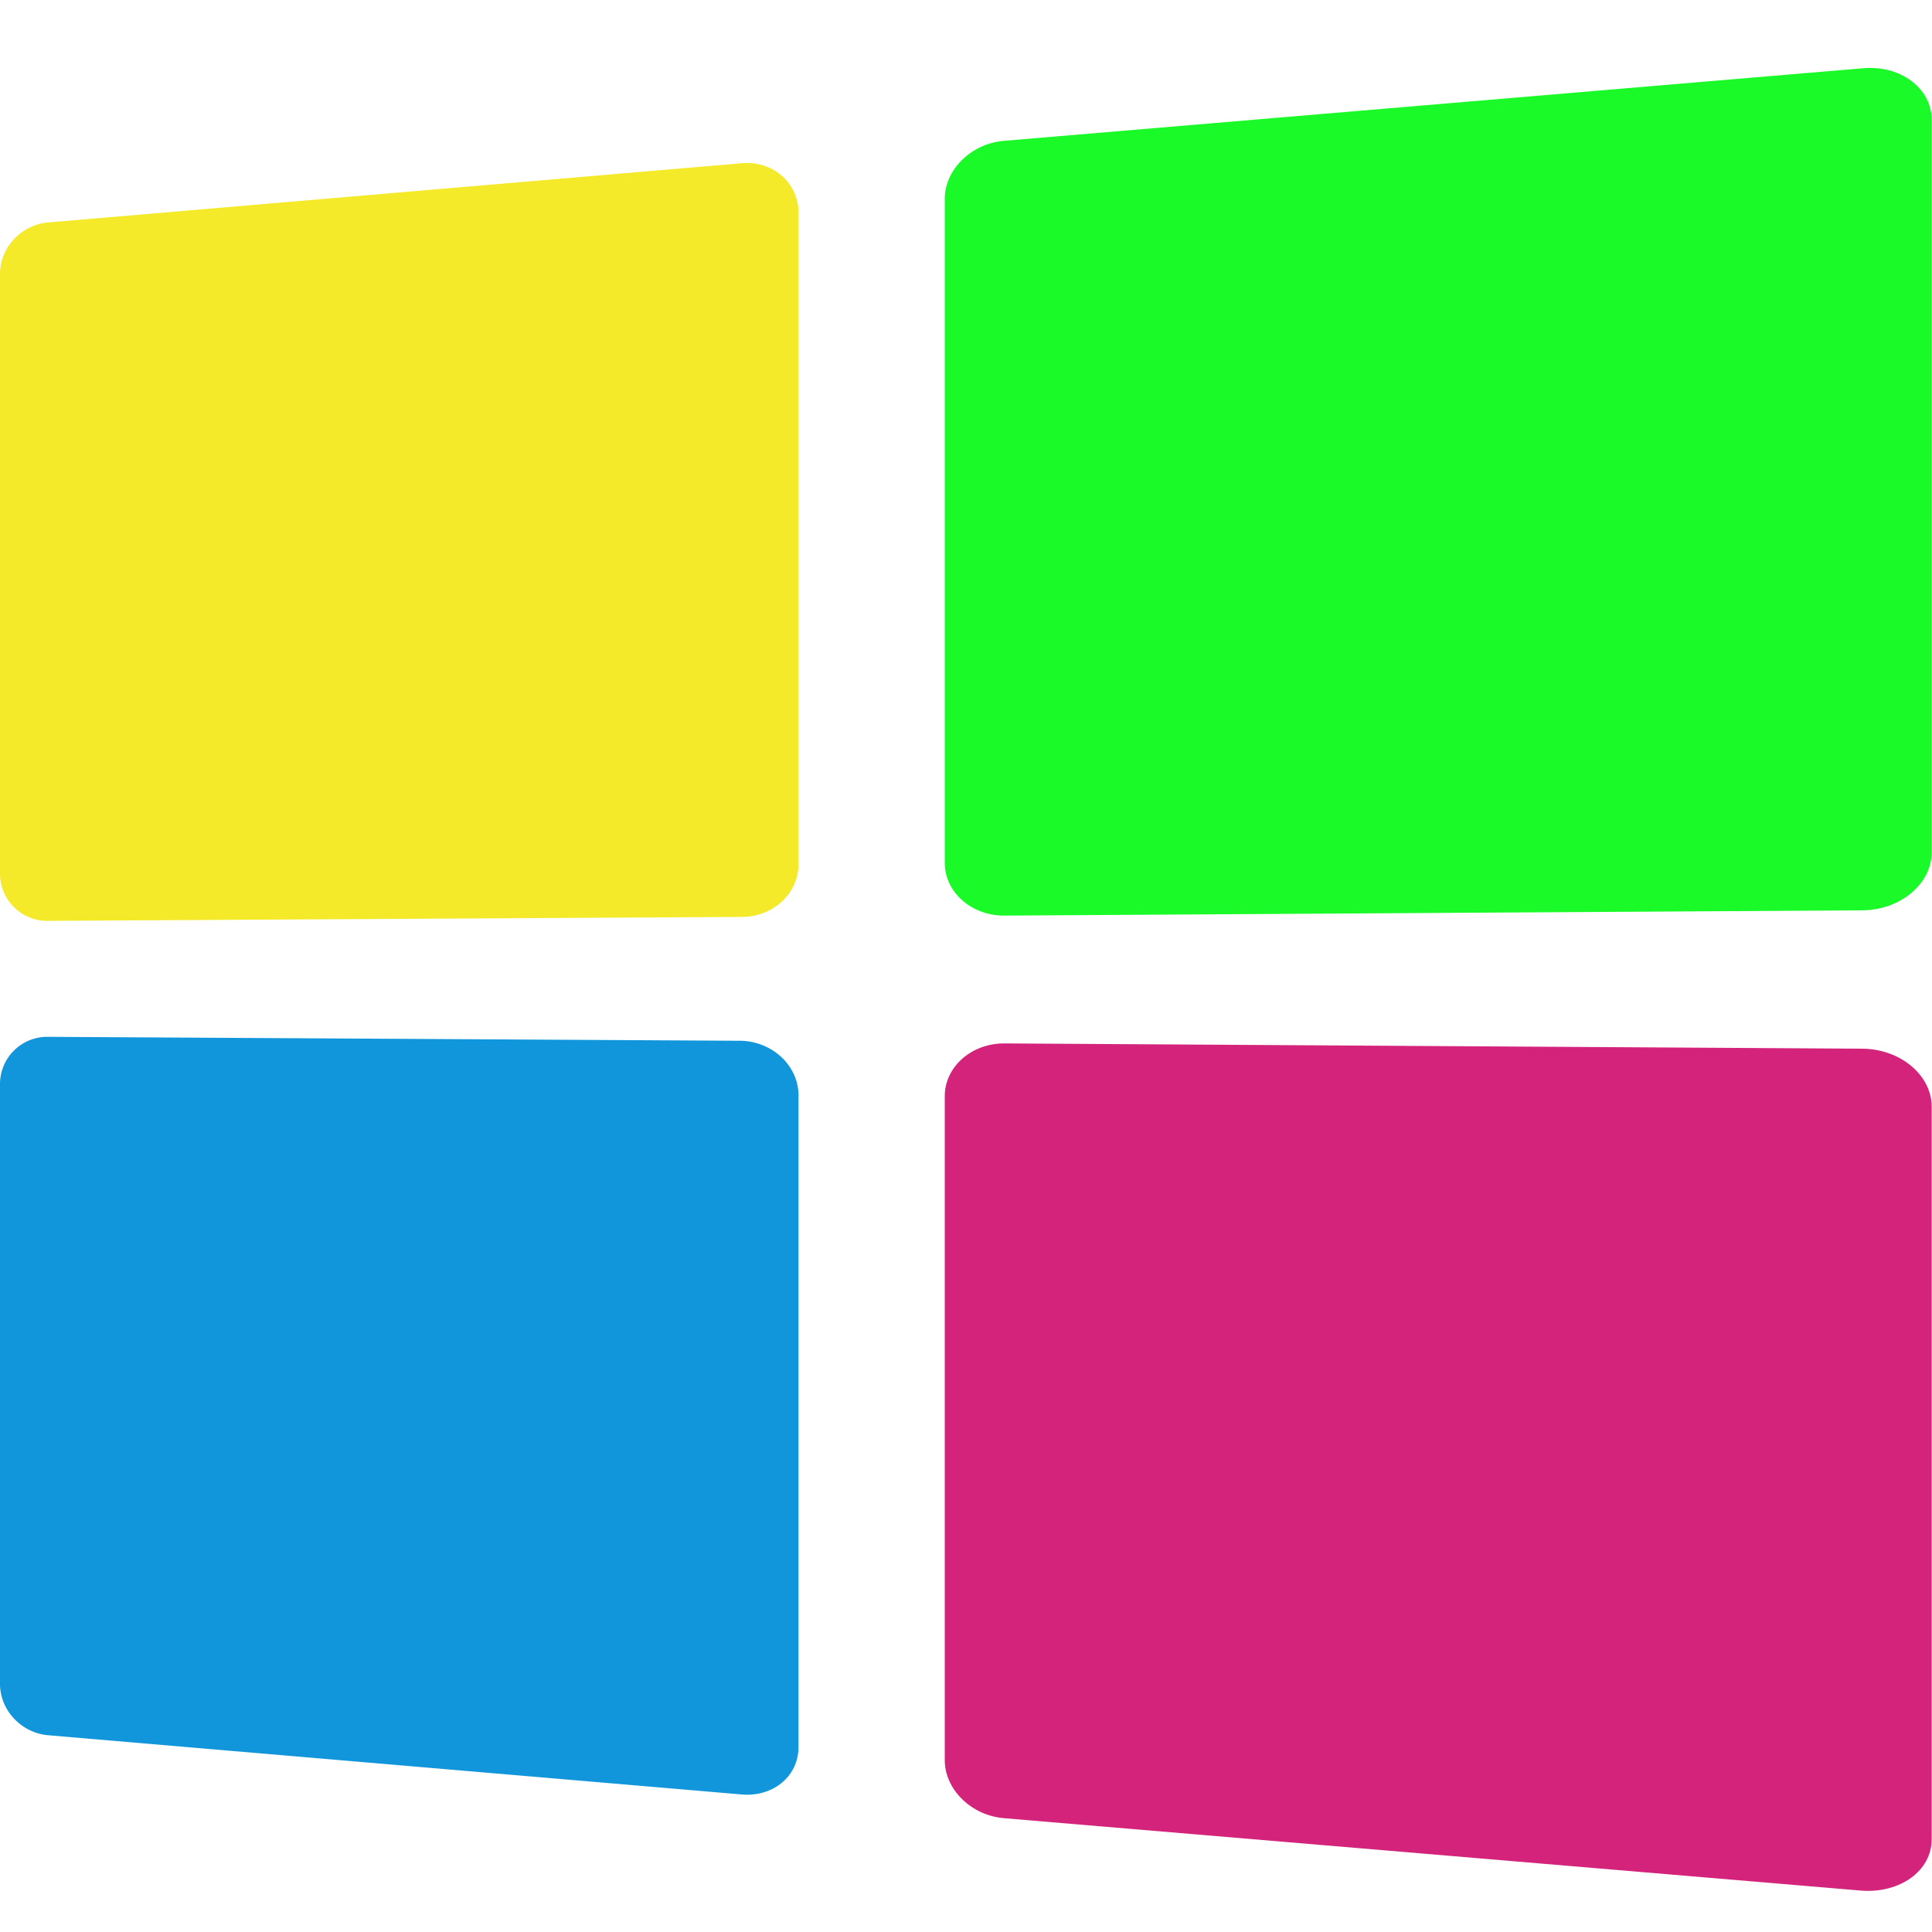<?xml version="1.0" standalone="no"?><!DOCTYPE svg PUBLIC "-//W3C//DTD SVG 1.1//EN" "http://www.w3.org/Graphics/SVG/1.1/DTD/svg11.dtd"><svg t="1533783652263" class="icon" style="" viewBox="0 0 1024 1024" version="1.1" xmlns="http://www.w3.org/2000/svg" p-id="2132" xmlns:xlink="http://www.w3.org/1999/xlink" width="128" height="128"><defs><style type="text/css"></style></defs><path d="M986.813 36.228L532.166 74.638c-17.459 1.396-31.428 15.364-31.428 30.729V457.351c0 15.364 13.968 27.937 31.428 27.937l454.647-2.794c20.254 0 37.014-13.968 37.014-30.729V63.465c0-16.761-16.761-29.333-37.014-27.236z" fill="#1afa29" p-id="2133" data-spm-anchor-id="a313x.7781069.0.i1" class=""></path><path d="M393.189 86.511L25.142 117.937C11.174 119.335 0 131.207 0 145.175v317.763a25.037 25.037 0 0 0 25.141 25.141l368.048-2.095c16.761 0 30.03-12.572 30.03-27.937V111.652c-0.697-15.364-13.968-26.537-30.03-25.141z" fill="#f4ea2a" p-id="2134" data-spm-anchor-id="a313x.7781069.0.i2" class=""></path><path d="M986.813 555.824l-454.647-2.794c-17.459 0-31.428 12.572-31.428 27.937v351.983c0 15.364 13.968 29.331 31.428 30.729l454.647 38.412c20.254 1.396 37.014-10.477 37.014-27.236V586.552c0-16.76-16.761-30.727-37.014-30.727z" fill="#d4237a" p-id="2135" data-spm-anchor-id="a313x.7781069.0.i4" class="selected"></path><path d="M393.189 551.633l-368.048-2.095A25.037 25.037 0 0 0 0 574.681v317.763c0 13.968 11.174 25.84 25.141 27.238l368.048 31.428c16.761 1.396 30.03-9.778 30.03-25.141V579.57c-0.697-15.365-13.968-27.238-30.03-27.937z" fill="#1296db" p-id="2136" data-spm-anchor-id="a313x.7781069.0.i3" class=""></path></svg>